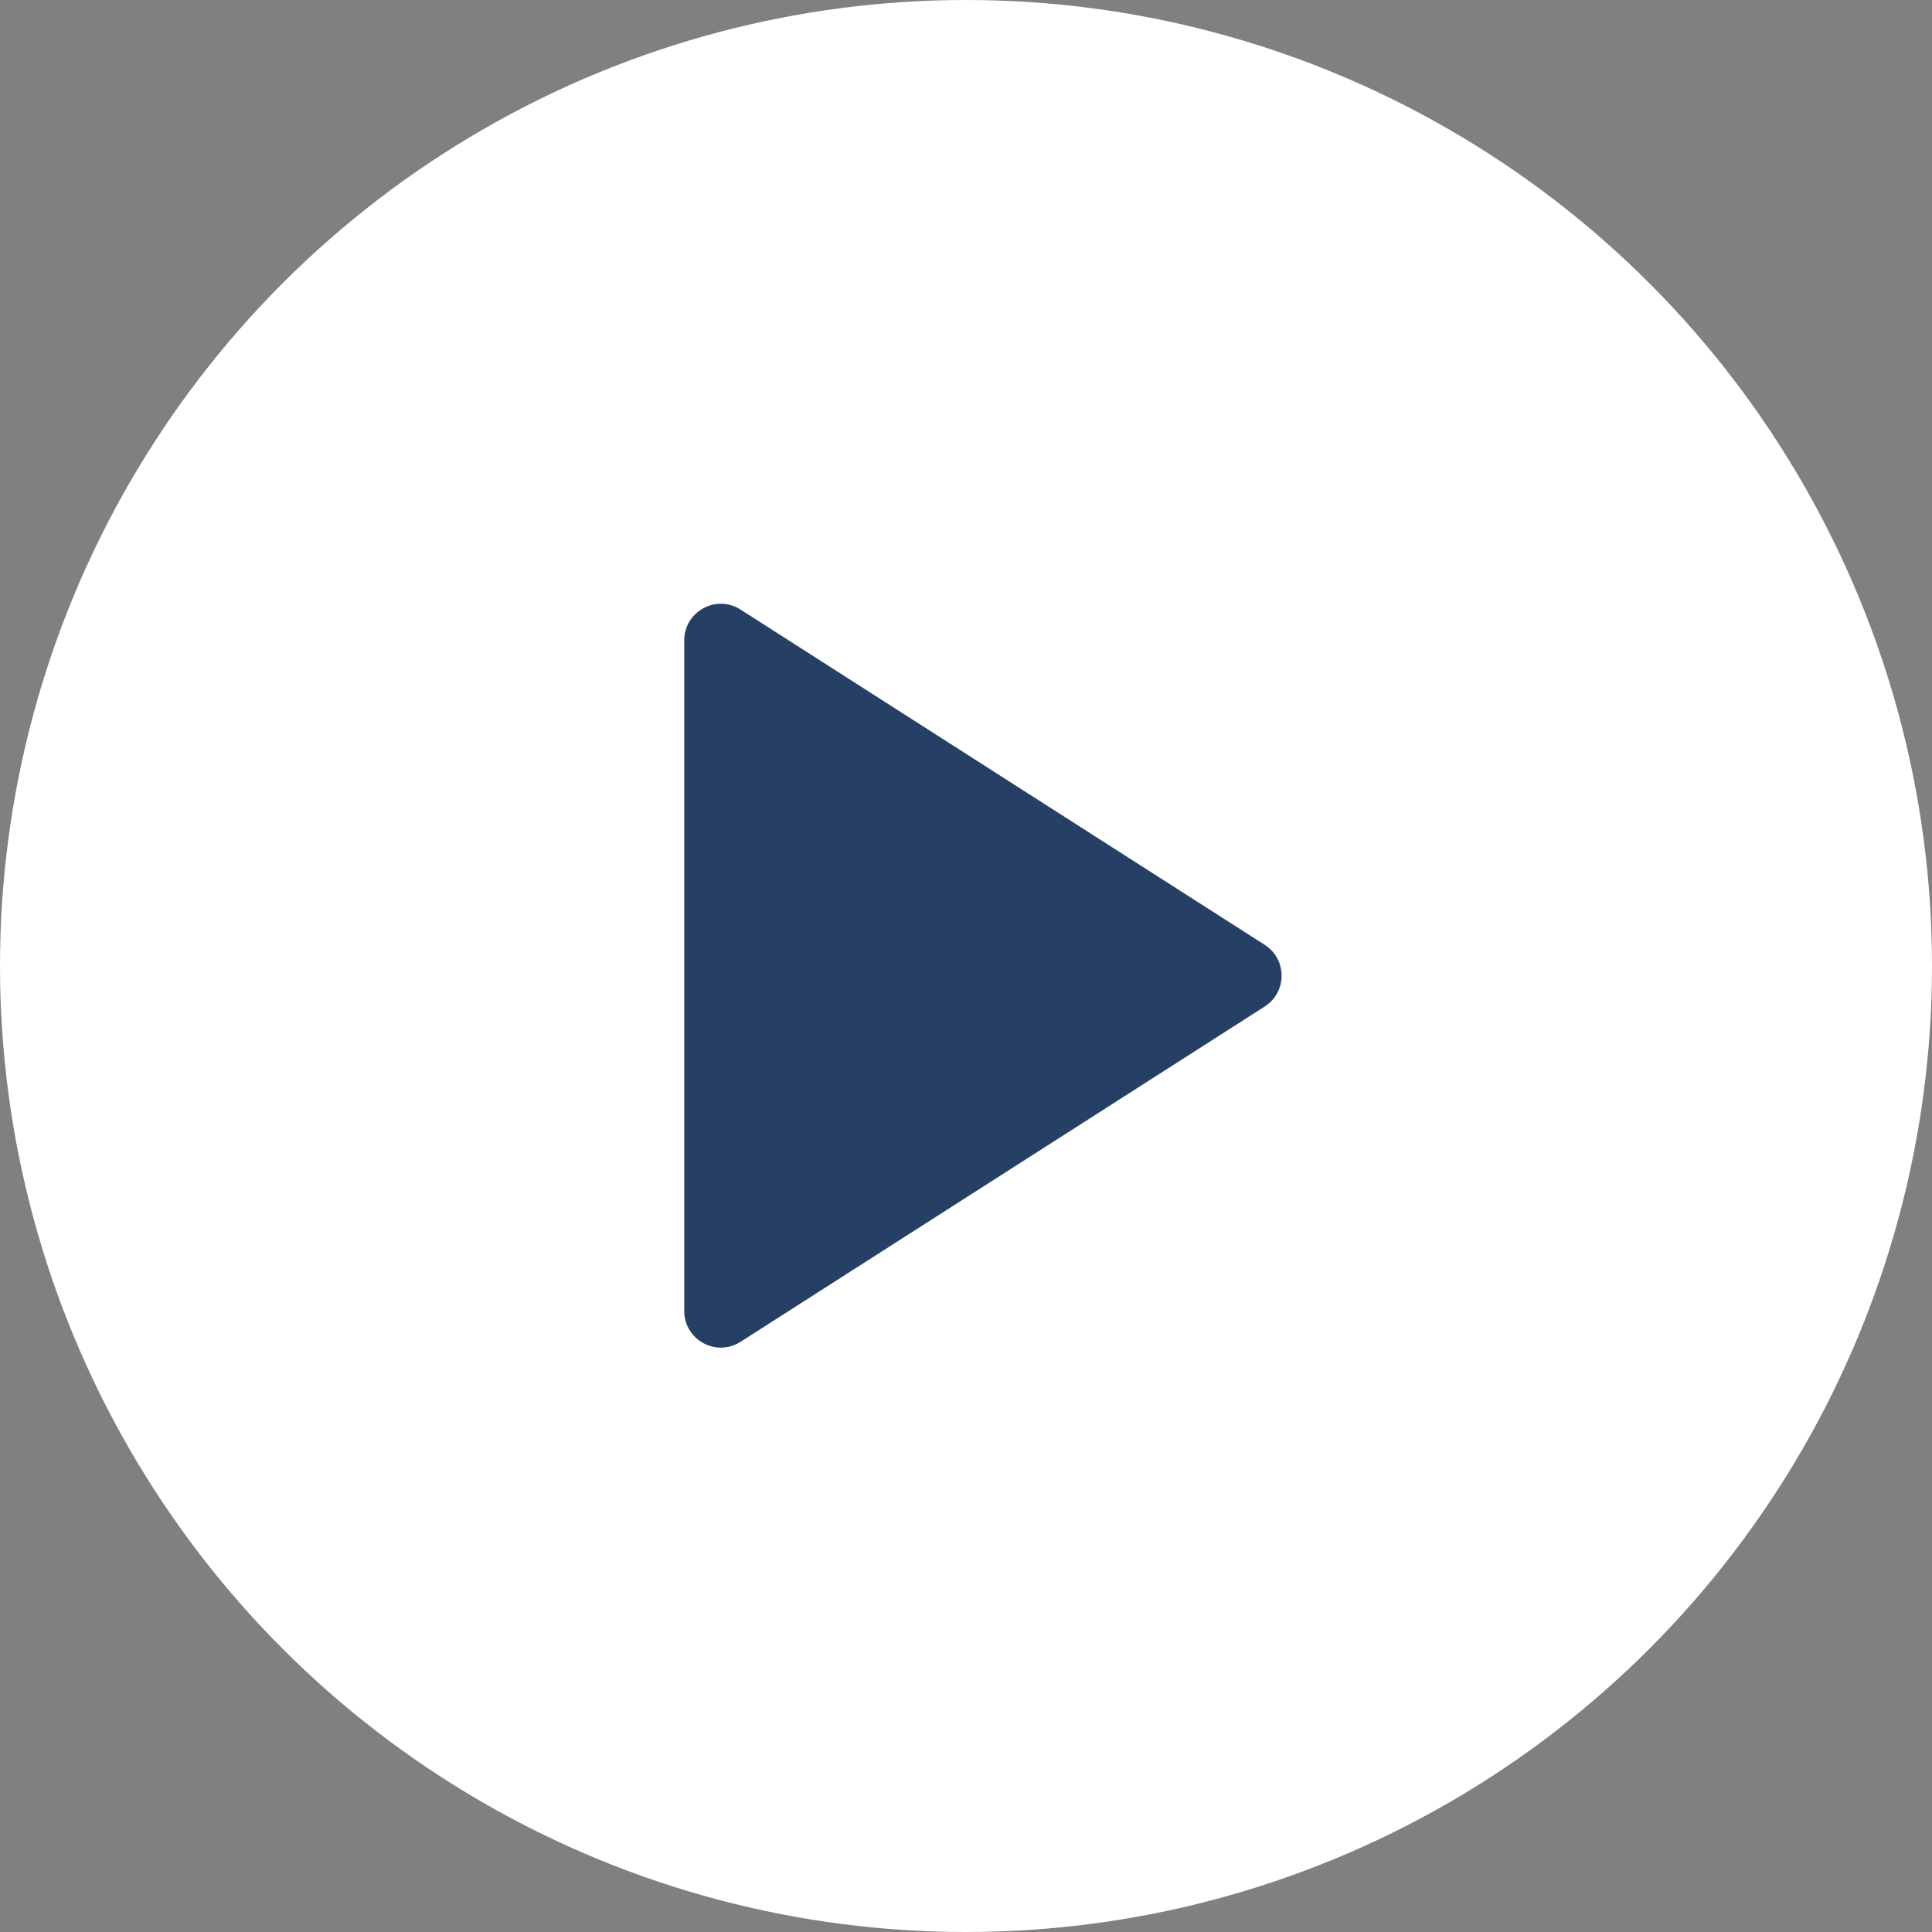 <svg width="48" height="48" viewBox="0 0 48 48" fill="none" xmlns="http://www.w3.org/2000/svg">
<rect x="0" y="0" width="48" height="48" fill="#808080" stroke="none"/>
<circle cx="24" cy="24" r="24" fill="white"/>
<path d="M17 32.571V15.911C17 15.192 17.794 14.758 18.399 15.145L31.421 23.474C31.981 23.833 31.981 24.649 31.421 25.007L18.399 33.337C17.794 33.724 17 33.29 17 32.571Z" fill="#264065"/>
</svg>
